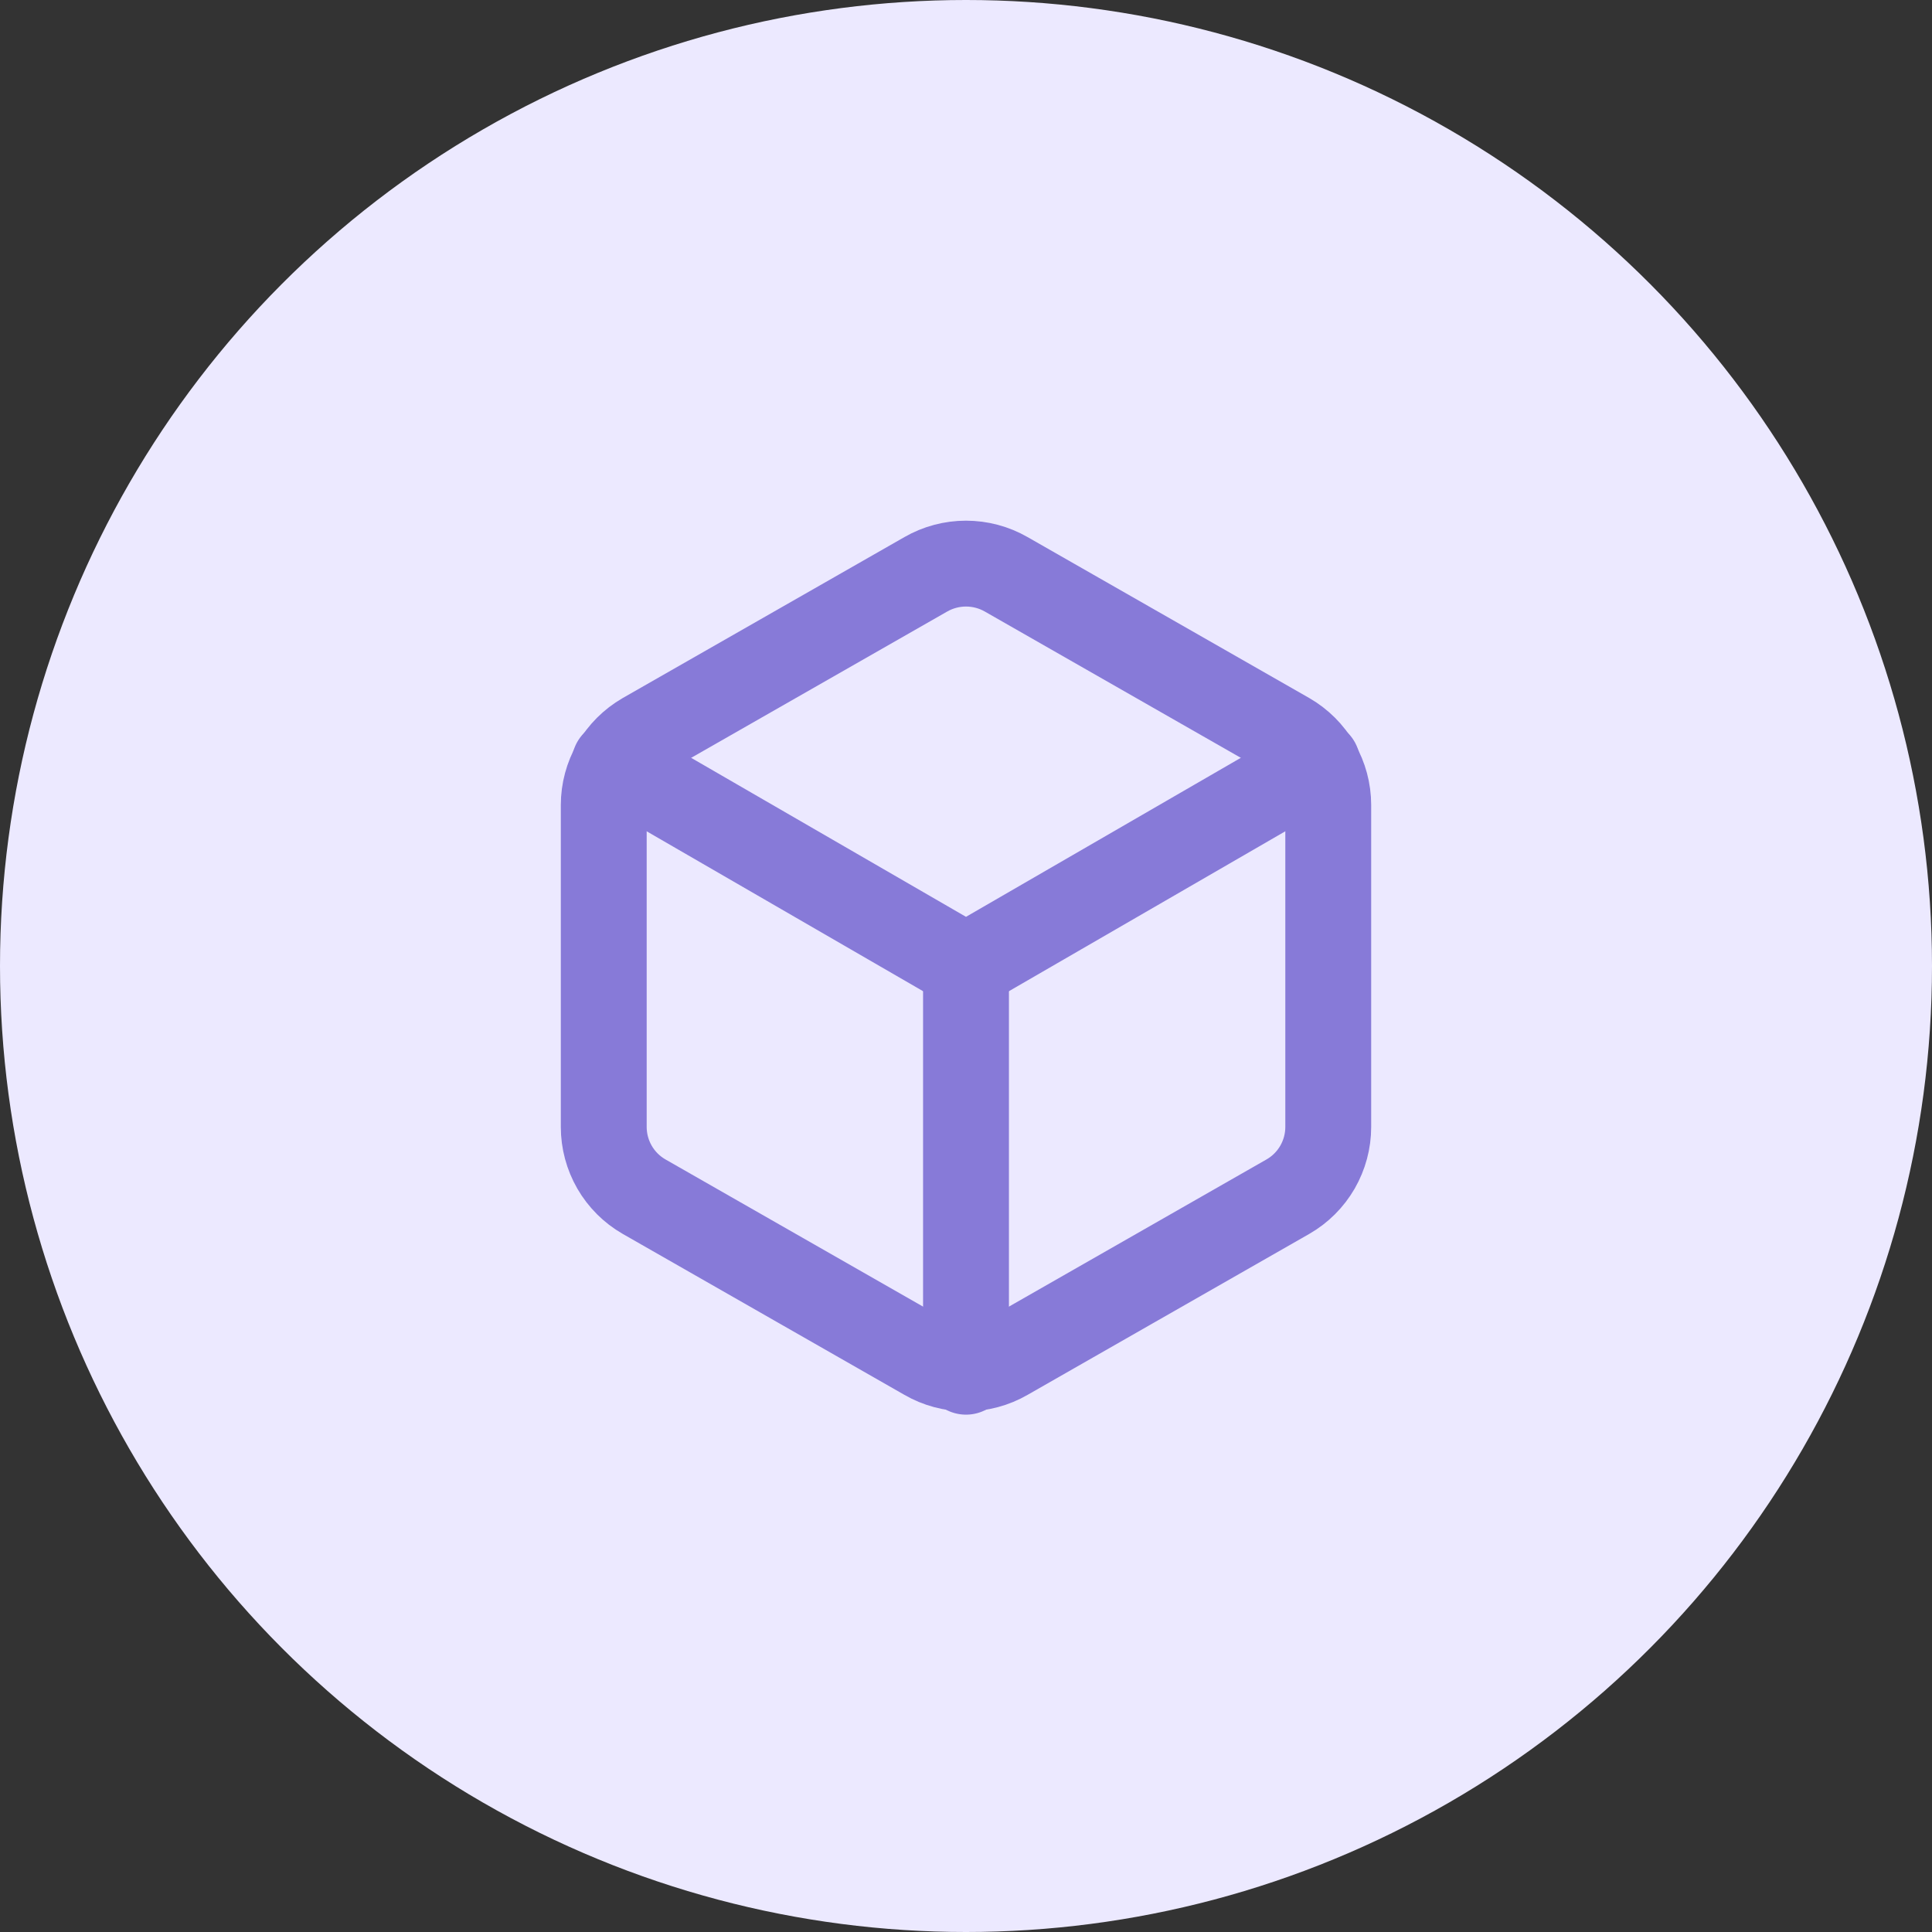 <svg width="36" height="36" viewBox="0 0 36 36" fill="none" xmlns="http://www.w3.org/2000/svg">
<rect x="0" y="0" width="36" height="36" fill="#333333" stroke="none"/>
<circle cx="18" cy="18" r="18" fill="#ECE9FF"/>
<path d="M24.75 21V15C24.75 14.737 24.68 14.479 24.549 14.251C24.417 14.023 24.228 13.834 24 13.702L18.75 10.702C18.522 10.571 18.263 10.502 18 10.502C17.737 10.502 17.478 10.571 17.25 10.702L12 13.702C11.772 13.834 11.583 14.023 11.451 14.251C11.32 14.479 11.25 14.737 11.25 15V21C11.25 21.263 11.32 21.521 11.451 21.749C11.583 21.977 11.772 22.166 12 22.297L17.25 25.297C17.478 25.429 17.737 25.498 18 25.498C18.263 25.498 18.522 25.429 18.75 25.297L24 22.297C24.228 22.166 24.417 21.977 24.549 21.749C24.68 21.521 24.75 21.263 24.75 21Z" stroke="#877AD8" stroke-width="1.6" stroke-linecap="round" stroke-linejoin="round"/>
<path d="M11.452 14.22L18 18.008L24.547 14.22" stroke="#877AD8" stroke-width="1.6" stroke-linecap="round" stroke-linejoin="round"/>
<path d="M18 25.56V18" stroke="#877AD8" stroke-width="1.6" stroke-linecap="round" stroke-linejoin="round"/>
</svg>
